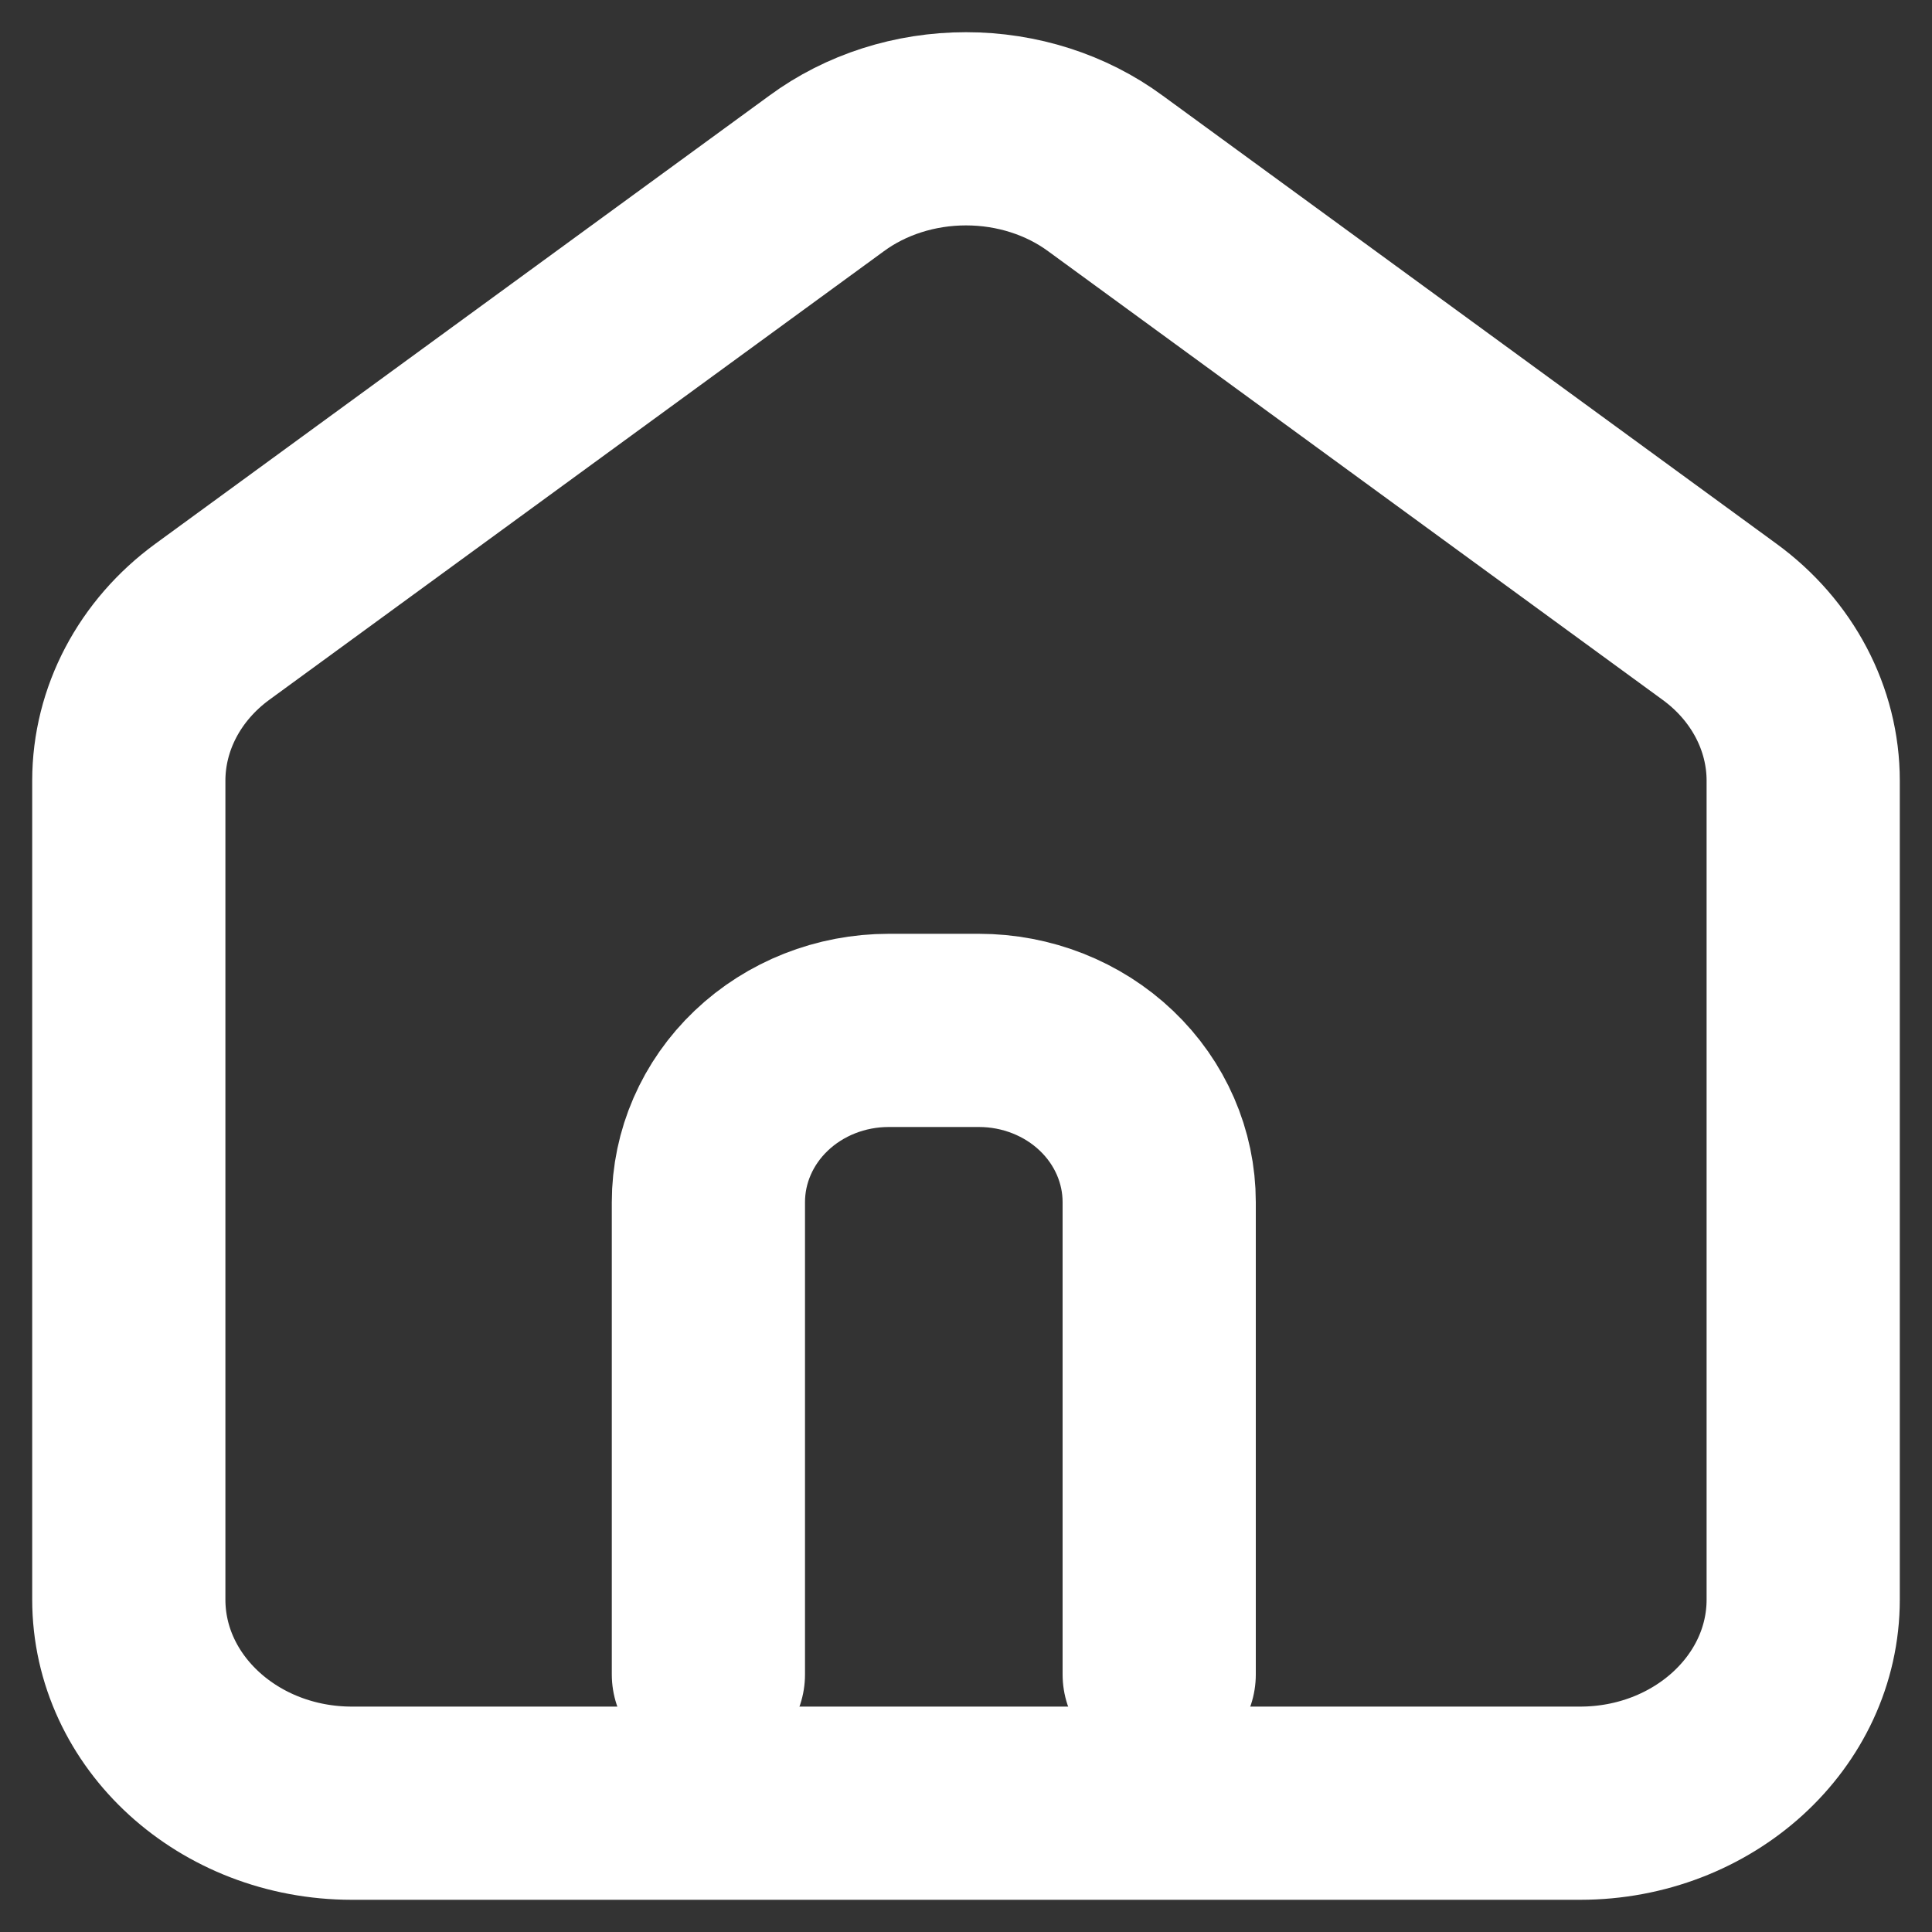 <svg width="30" height="30" viewBox="0 0 30 30" fill="none" xmlns="http://www.w3.org/2000/svg">
<rect x="0" y="0" width="30" height="30" fill="#333333" stroke="none"/>
<path d="M5.466 28C3.552 28 2 26.584 2 24.837V12.123C2 11.162 2.479 10.252 3.3 9.653L12.834 2.694C13.443 2.245 14.209 2 15 2C15.791 2 16.557 2.245 17.166 2.694L26.698 9.653C27.521 10.252 28 11.162 28 12.123V24.837C28 26.584 26.448 28 24.534 28H5.466Z" stroke="white" stroke-width="3" stroke-linecap="round" stroke-linejoin="round"/>
<path d="M11 26V18.667C11 17.959 11.295 17.281 11.82 16.781C12.345 16.281 13.057 16 13.8 16H15.2C15.943 16 16.655 16.281 17.18 16.781C17.705 17.281 18 17.959 18 18.667V26" stroke="white" stroke-width="3" stroke-linecap="round" stroke-linejoin="round"/>
</svg>
